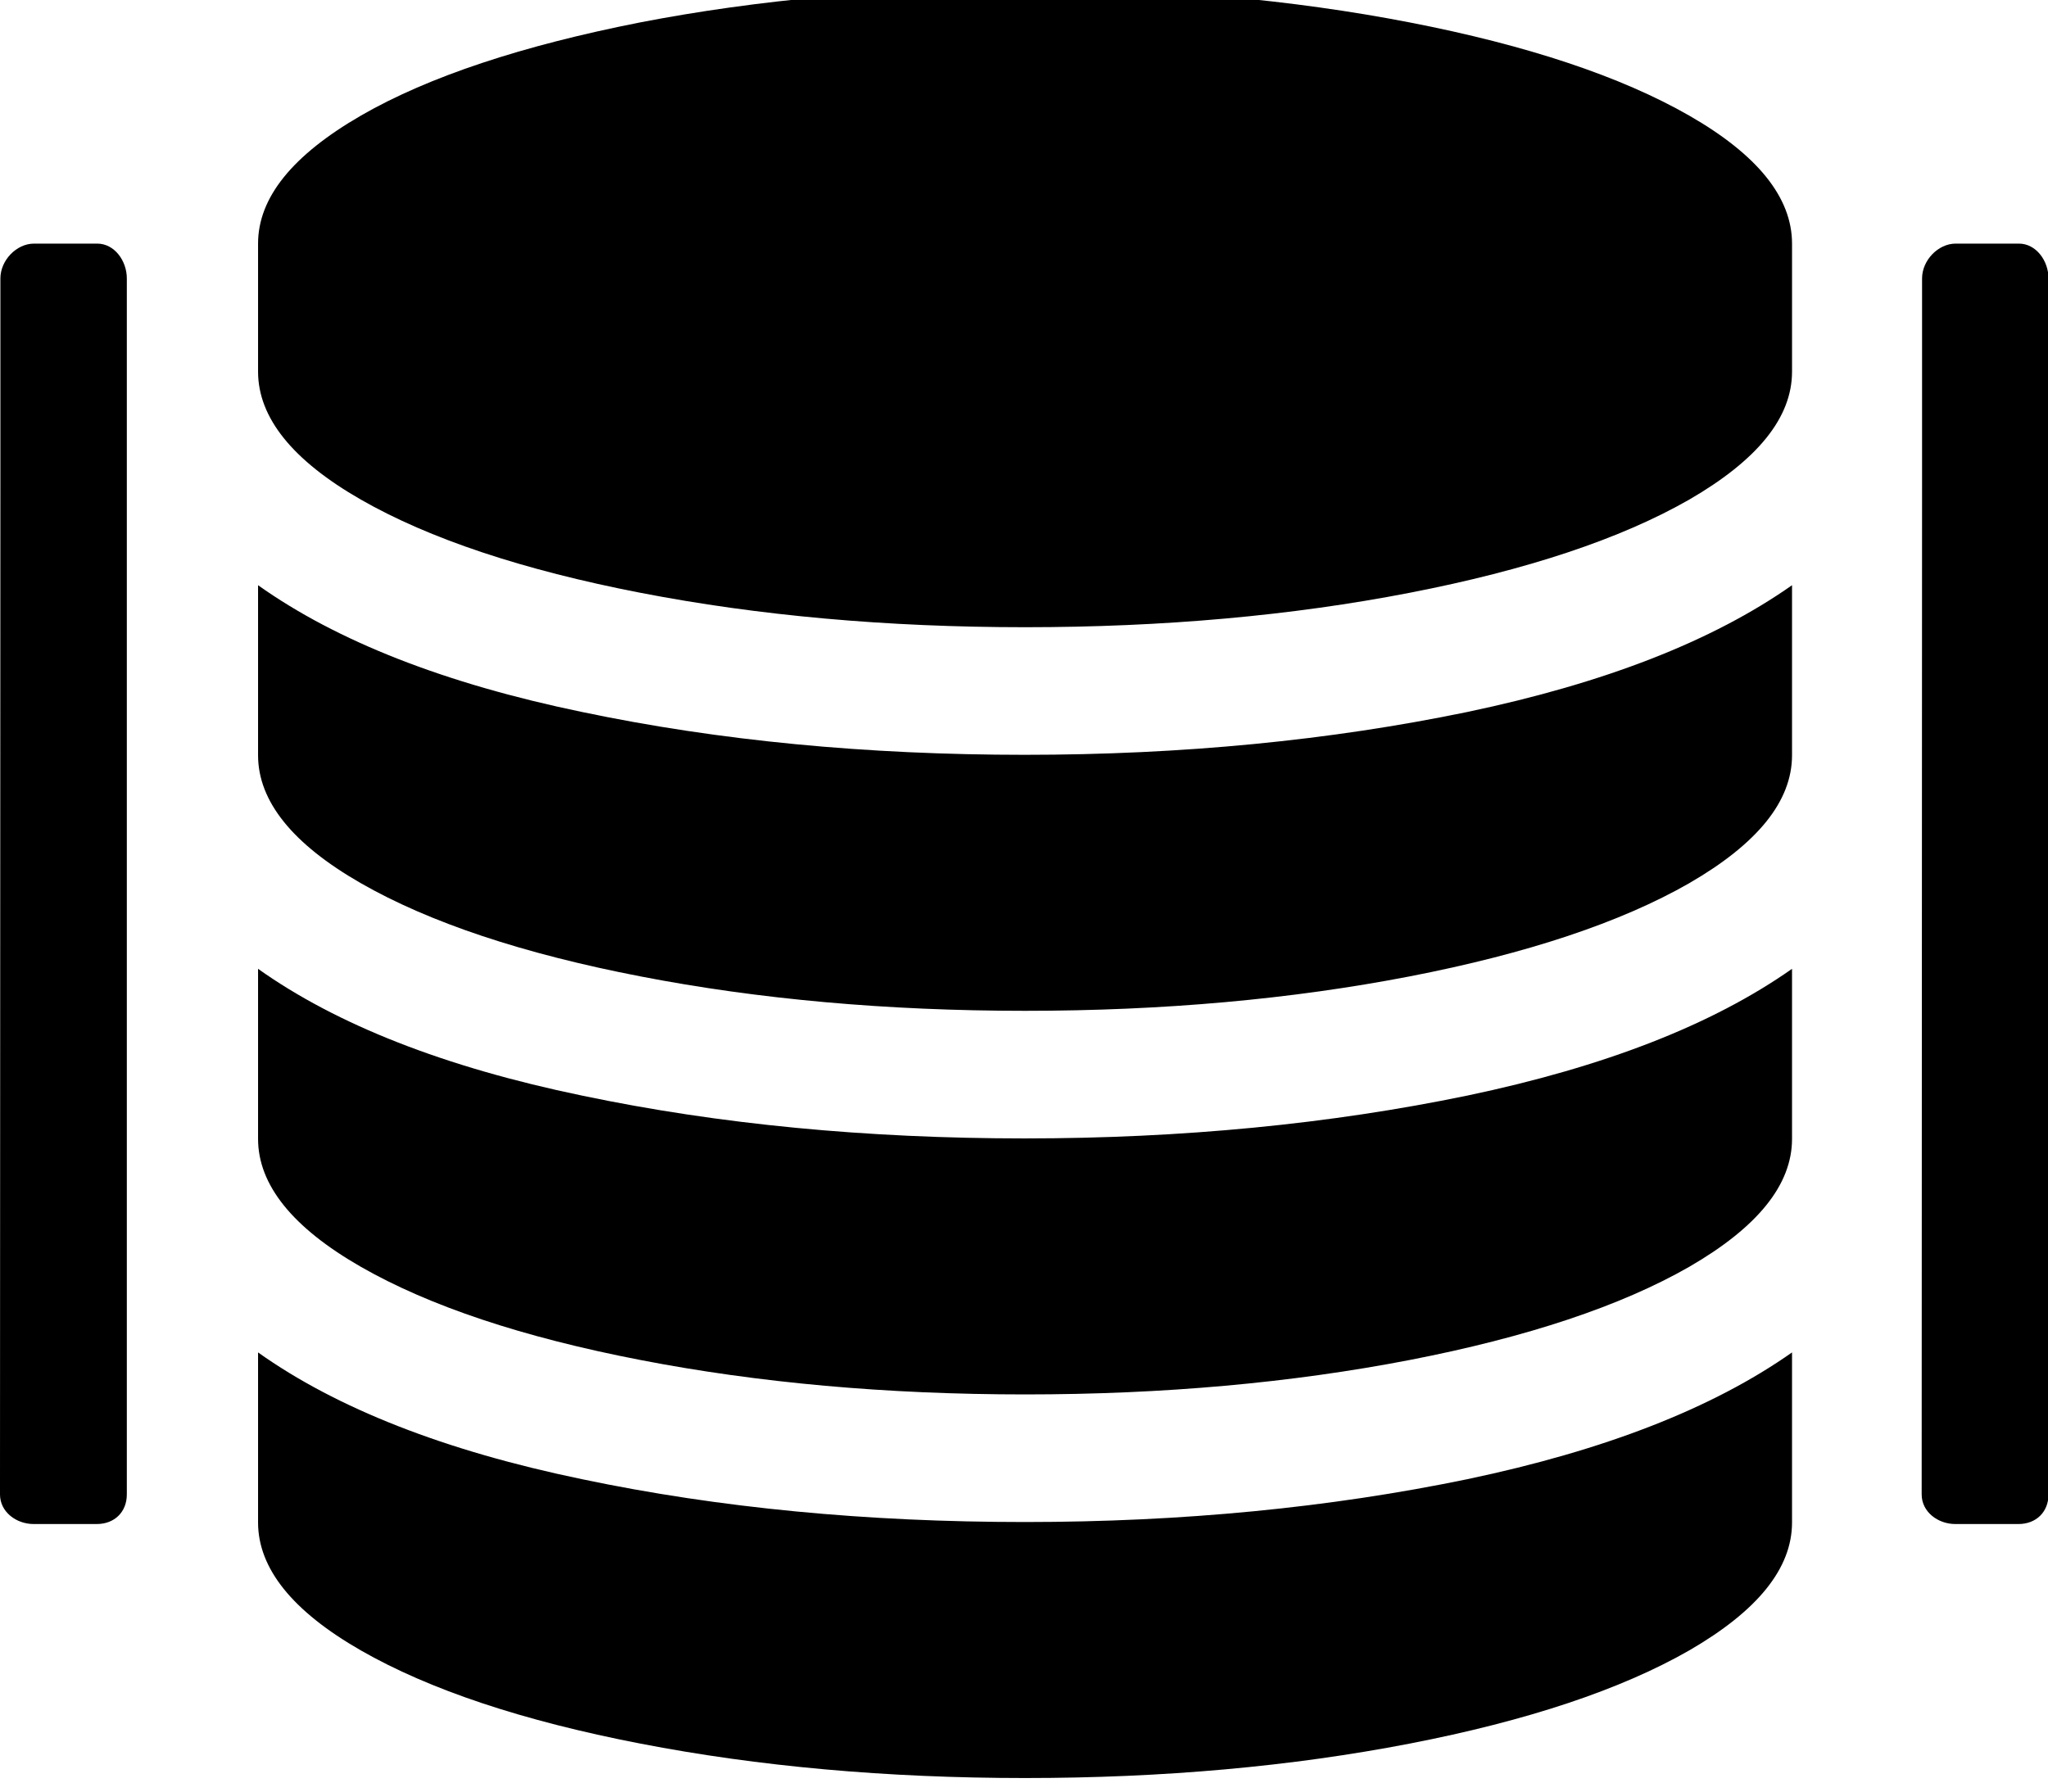<?xml version="1.0" encoding="utf-8"?>
<svg fill="currentColor" viewBox="0 80 1170 1024" role="img">
  <path d="M585.371 293.486c-90.057 0-174.4 8-252.8 24.457-78.4 16.229-140.114 40.457-185.143 72.457v-97.143c0-26.286 19.657-50.743 58.743-73.143s92.343-40.229 159.771-53.257c67.2-13.029 140.571-19.657 219.657-19.657s152.229 6.629 219.657 19.657c67.2 13.029 120.686 30.857 159.771 53.257 39.086 22.629 58.743 46.857 58.743 73.143v97.143c-45.486-32-107.2-56-185.6-72.457-78.4-16.229-162.743-24.457-252.8-24.457zM585.371 74.286c-90.057 0-174.4 8-252.8 24.457-78.4 16.229-140.114 40.457-185.143 72.457v-97.143c0-26.286 19.657-50.743 58.743-73.143s92.343-40.229 159.771-53.257c67.2-13.029 140.571-19.657 219.657-19.657s152.229 6.629 219.657 19.657c67.2 13.029 120.686 30.857 159.771 53.257 39.086 22.629 58.743 46.857 58.743 73.143v97.143c-45.486-32-107.2-56-185.6-72.457-78.4-16.229-162.743-24.457-252.8-24.457zM585.371 512.686c-90.057 0-174.4 8-252.8 24.457-78.4 16.229-140.114 40.457-185.143 72.457v-97.143c0-26.286 19.657-50.743 58.743-73.143s92.343-40.229 159.771-53.257c67.2-13.029 140.571-19.657 219.657-19.657s152.229 6.629 219.657 19.657c67.2 13.029 120.686 30.857 159.771 53.257 39.086 22.629 58.743 46.857 58.743 73.143v97.143c-45.486-32-107.2-56-185.6-72.457-78.4-16.229-162.743-24.457-252.8-24.457zM965.029 877.943c-39.086 22.4-92.571 40.229-159.771 53.257s-140.571 19.657-219.657 19.657c-79.314 0-152.457-6.629-219.886-19.657-67.2-13.257-120.686-30.857-159.543-53.257-39.086-22.629-58.743-46.857-58.743-73.143v-73.143c0-26.286 19.657-50.743 58.743-73.143s92.571-40.229 159.771-53.257c67.2-13.029 140.571-19.657 219.657-19.657s152.457 6.629 219.657 19.657c67.2 13.029 120.686 30.857 159.771 53.257 39.086 22.629 58.743 46.857 58.743 73.143v73.143c0 26.286-19.657 50.743-58.743 73.143zM55.543 804.8h-36.114c-10.057 0-19.2-9.6-19.2-19.886v-110.629l-0.229-584.229c0-10.057 9.371-16.914 19.2-16.914h36.114c10.057 0 17.143 6.857 17.143 16.914v694.857c0 10.057-7.086 19.886-16.914 19.886zM1153.371 804.8h-36.114c-10.057 0-19.2-9.6-19.2-19.886v-110.629l-0.229-584.229c0-10.057 9.371-16.914 19.2-16.914h36.114c10.057 0 17.143 6.857 17.143 16.914v694.857c0 10.057-7.086 19.886-16.914 19.886z" transform="rotate(180 0 512) scale(-1 1)" />
</svg>
